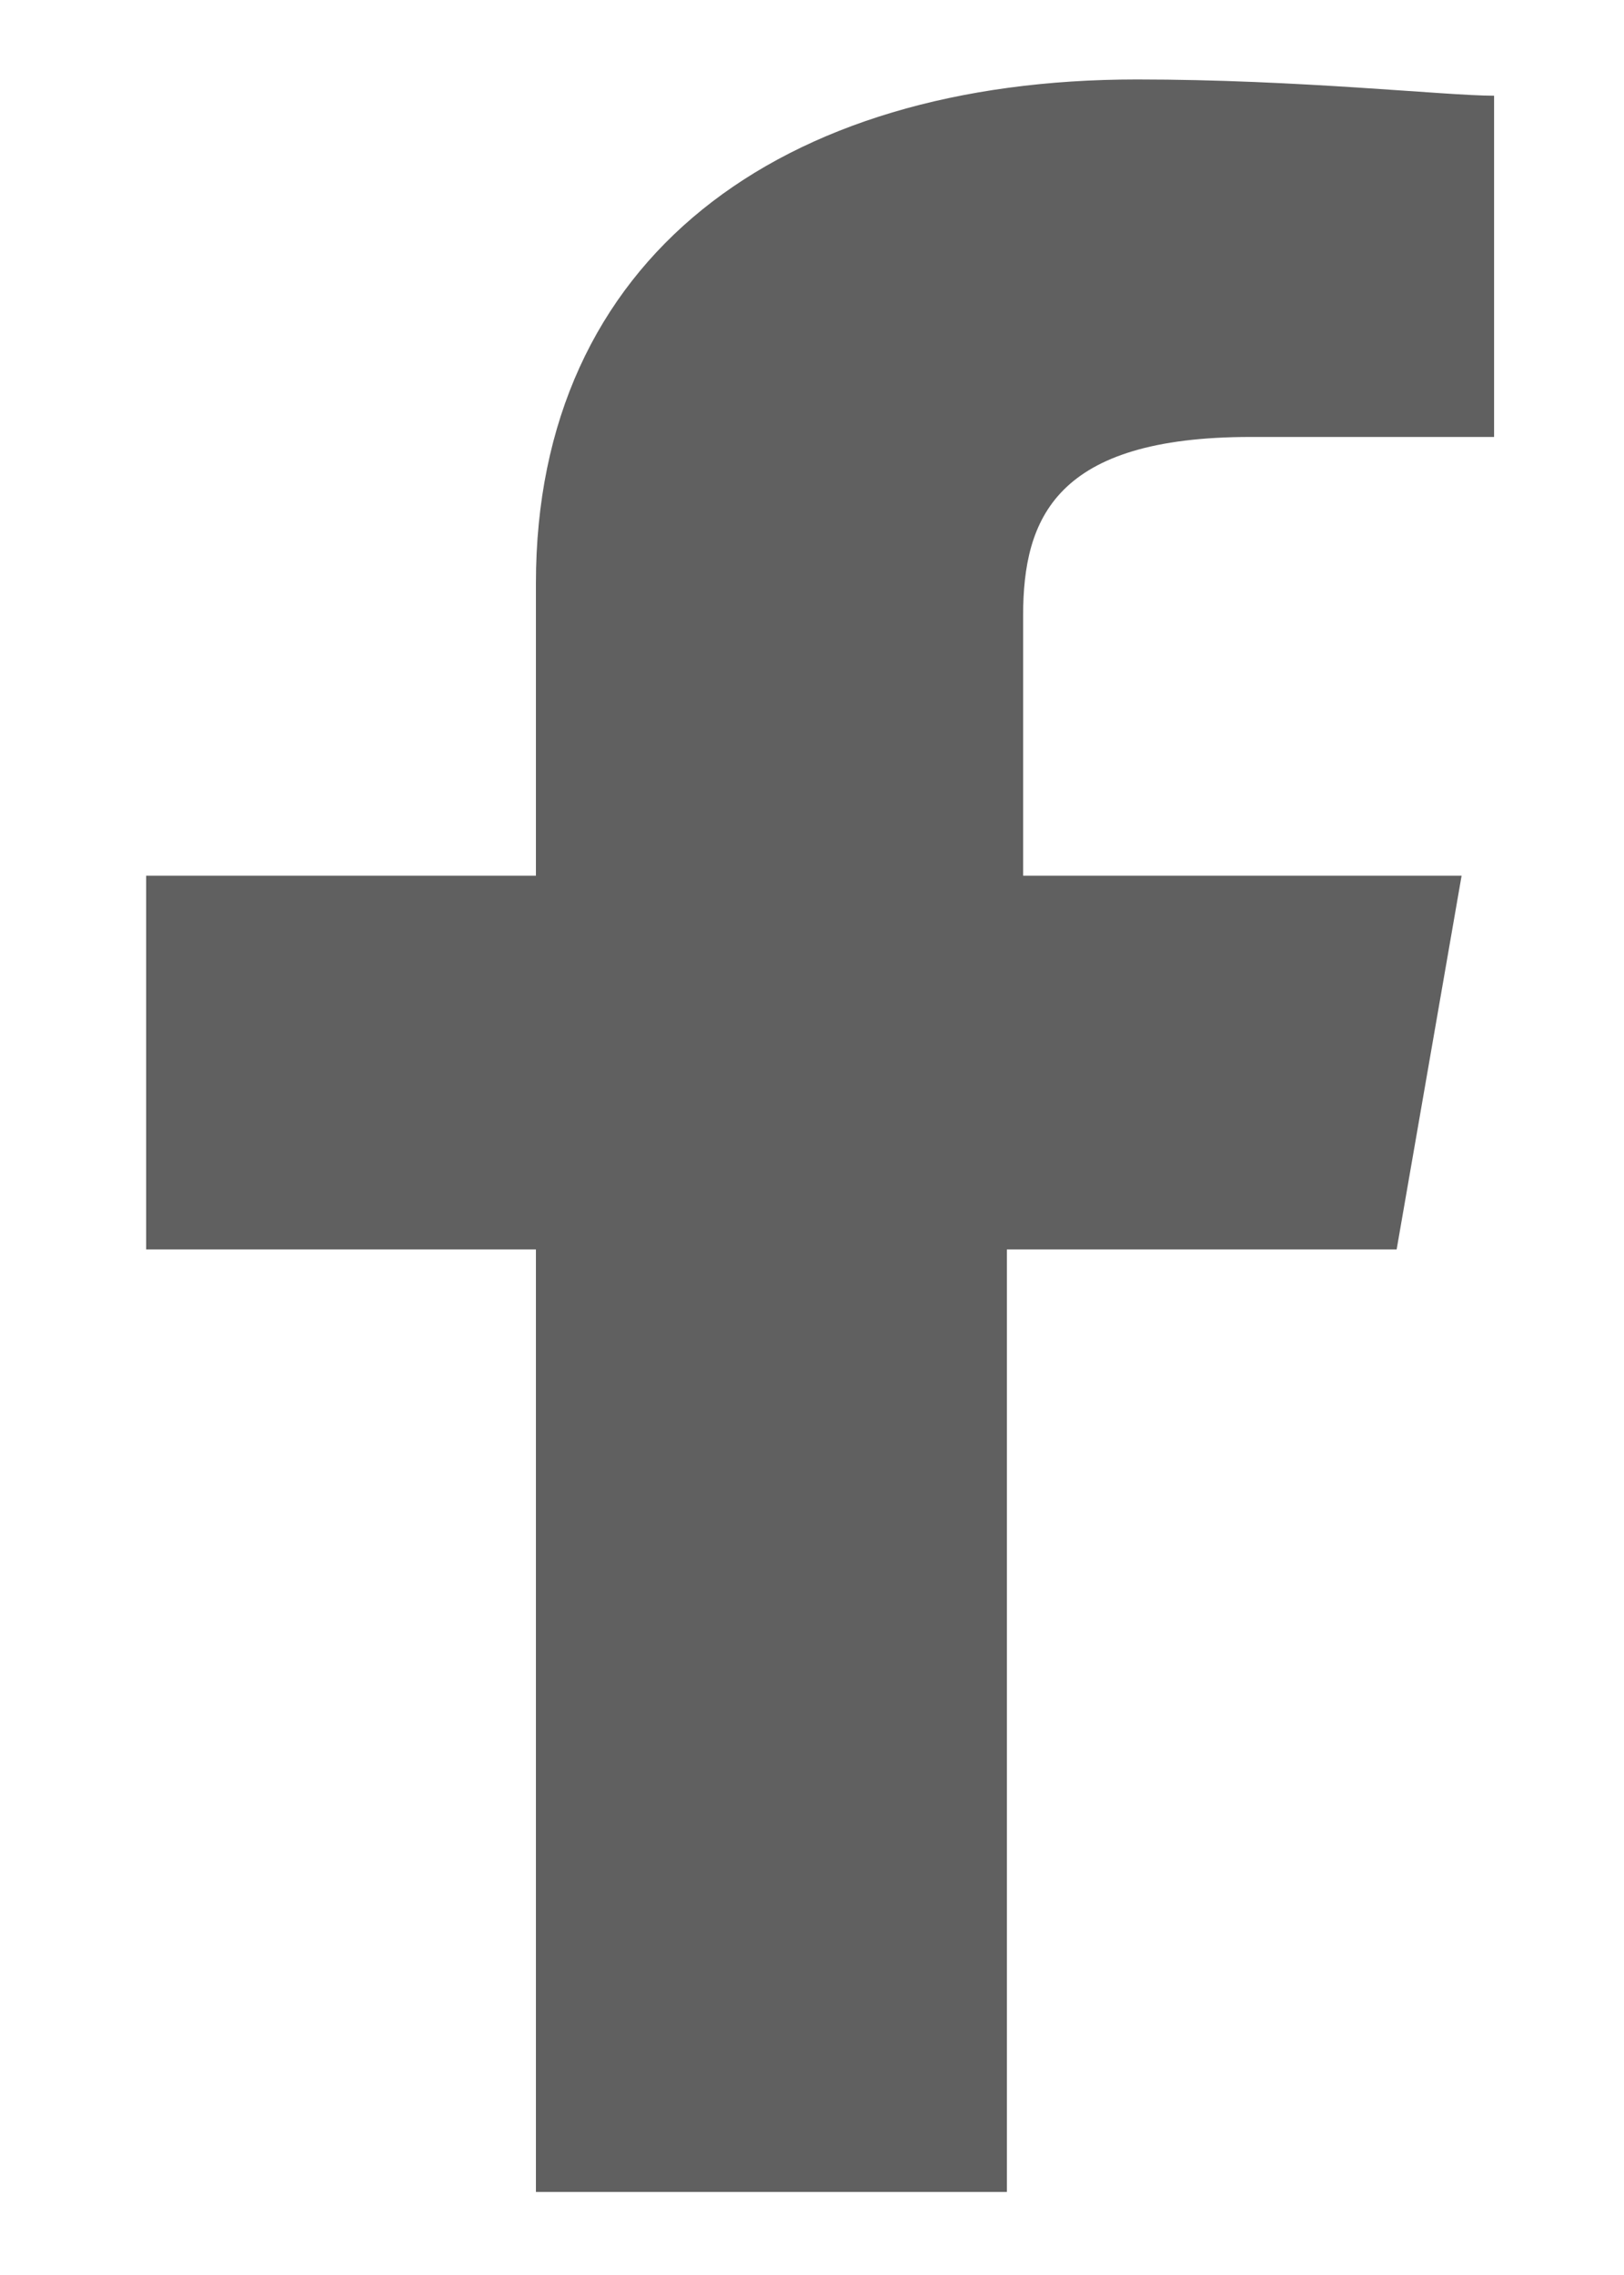 <?xml version="1.0" encoding="utf-8"?>
<!-- Generator: Adobe Illustrator 23.0.1, SVG Export Plug-In . SVG Version: 6.00 Build 0)  -->
<svg version="1.1" id="Layer_1" xmlns="http://www.w3.org/2000/svg" xmlns:xlink="http://www.w3.org/1999/xlink" x="0px" y="0px"
	 viewBox="0 0 10 14" style="enable-background:new 0 0 10 14;" xml:space="preserve">
<style type="text/css">
	.st0{fill:#606060;}
</style>
<title>facebook-f</title>
<desc>Created with Sketch.</desc>
<g id="Campaign-Builder-Wireframe">
	<g transform="translate(-142, -1462)">
		<g id="Social-Share" transform="translate(69, 1308)">
			<g transform="translate(70, 154.289)">
				<g id="Mask">
					<path class="st0" d="M6.3,13.2V7.4H3.9V5.1h2.4V3.3c0-2,1.5-3.1,3.7-3.1c1,0,1.9,0.1,2.2,0.1v2.1h-1.5c-1.2,0-1.4,0.5-1.4,1.1
						v1.6H12l-0.4,2.3H9.2v5.8"/>
				</g>
			</g>
		</g>
	</g>
</g>
</svg>

